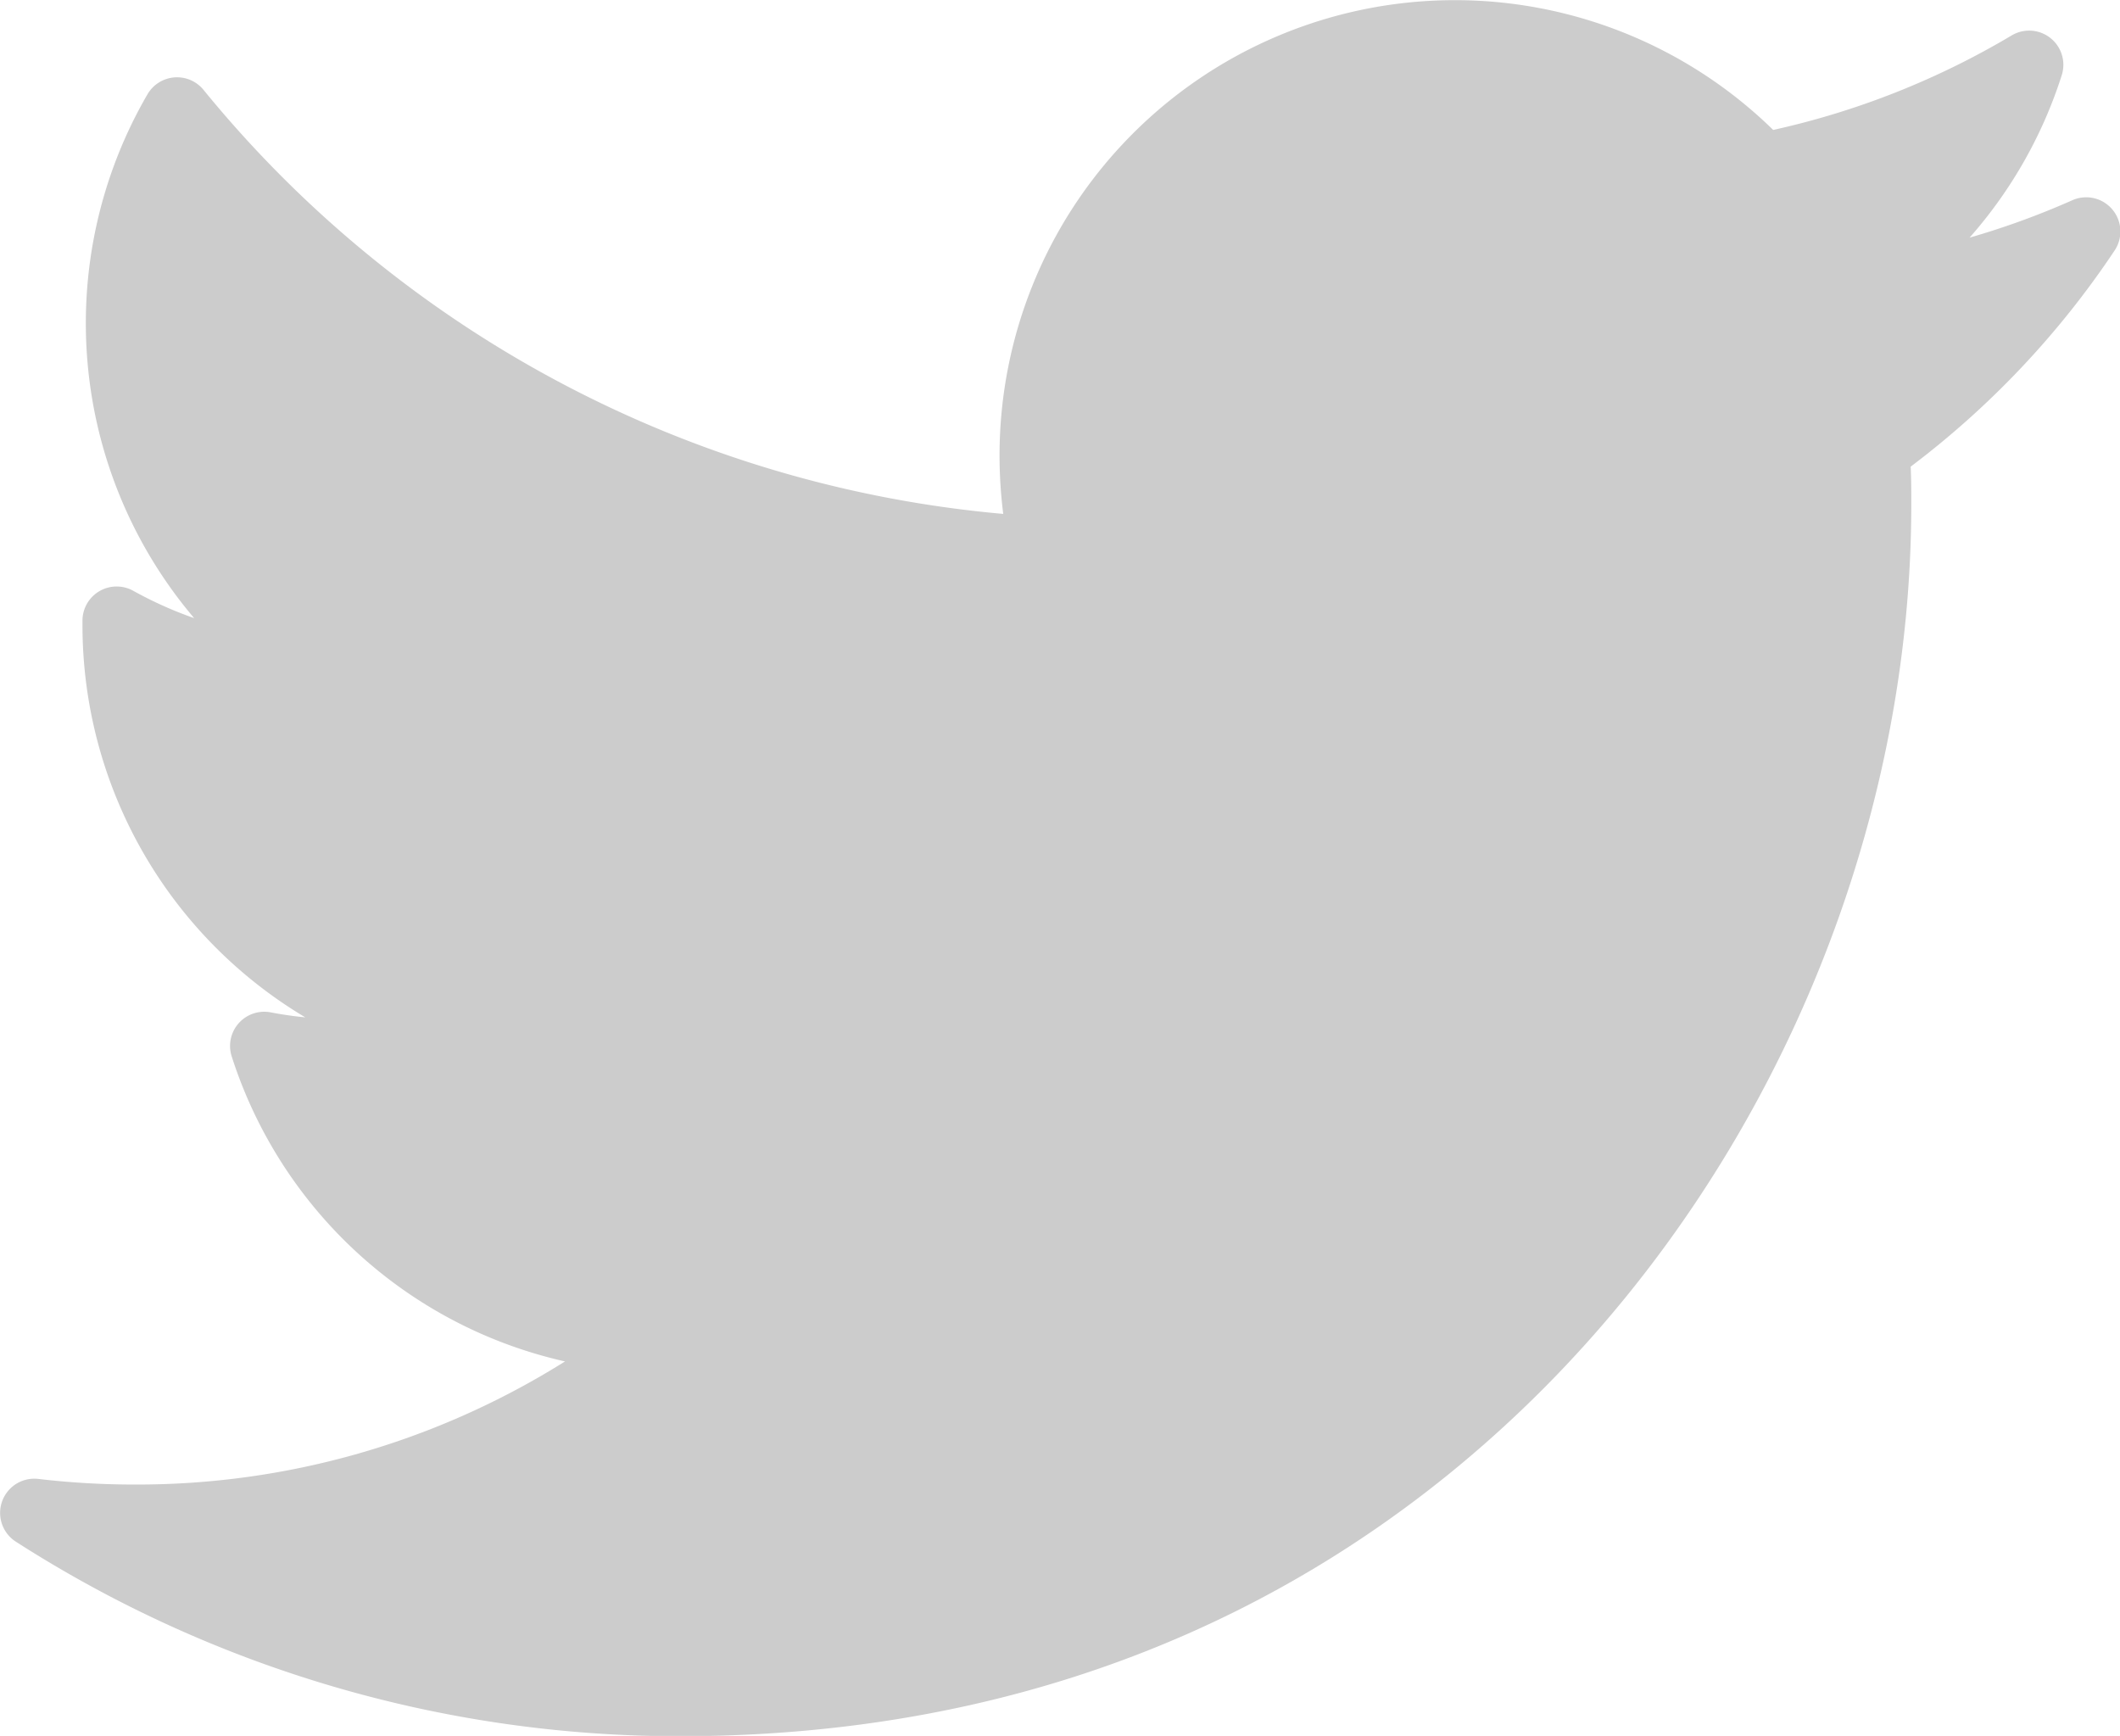 <svg xmlns="http://www.w3.org/2000/svg" viewBox="0 0 310 253.81"><defs><style>.cls-1{fill:#ccc;}</style></defs><title>Ресурс 1</title><g id="Слой_2" data-name="Слой 2"><g id="Layer_1" data-name="Layer 1"><path class="cls-1" d="M303,29.29a117.37,117.37,0,0,1-15,5.46A66.26,66.26,0,0,0,301.48,11a5,5,0,0,0-7.32-5.82A118.06,118.06,0,0,1,259.29,19,66.58,66.58,0,0,0,146.16,66.55a68.08,68.08,0,0,0,.54,8.59,170.34,170.34,0,0,1-116.94-62,5,5,0,0,0-8.19.64,66.63,66.63,0,0,0,6.82,76.6,57.26,57.26,0,0,1-8.91-4,5,5,0,0,0-7.42,4.26c0,.29,0,.59,0,.89a66.76,66.76,0,0,0,32.58,57.22c-1.69-.16-3.39-.41-5.07-.73a5,5,0,0,0-5.69,6.44,66.5,66.5,0,0,0,48.74,44.6,117.68,117.68,0,0,1-62.93,18,120.15,120.15,0,0,1-14.09-.82,5,5,0,0,0-3.29,9.17,179.45,179.45,0,0,0,97.05,28.45c67.75,0,110.14-31.95,133.76-58.76,29.46-33.42,46.36-77.66,46.36-121.36,0-1.83,0-3.67-.09-5.51a129.49,129.49,0,0,0,29.78-31.54A5,5,0,0,0,303,29.29Z"/></g></g></svg>
